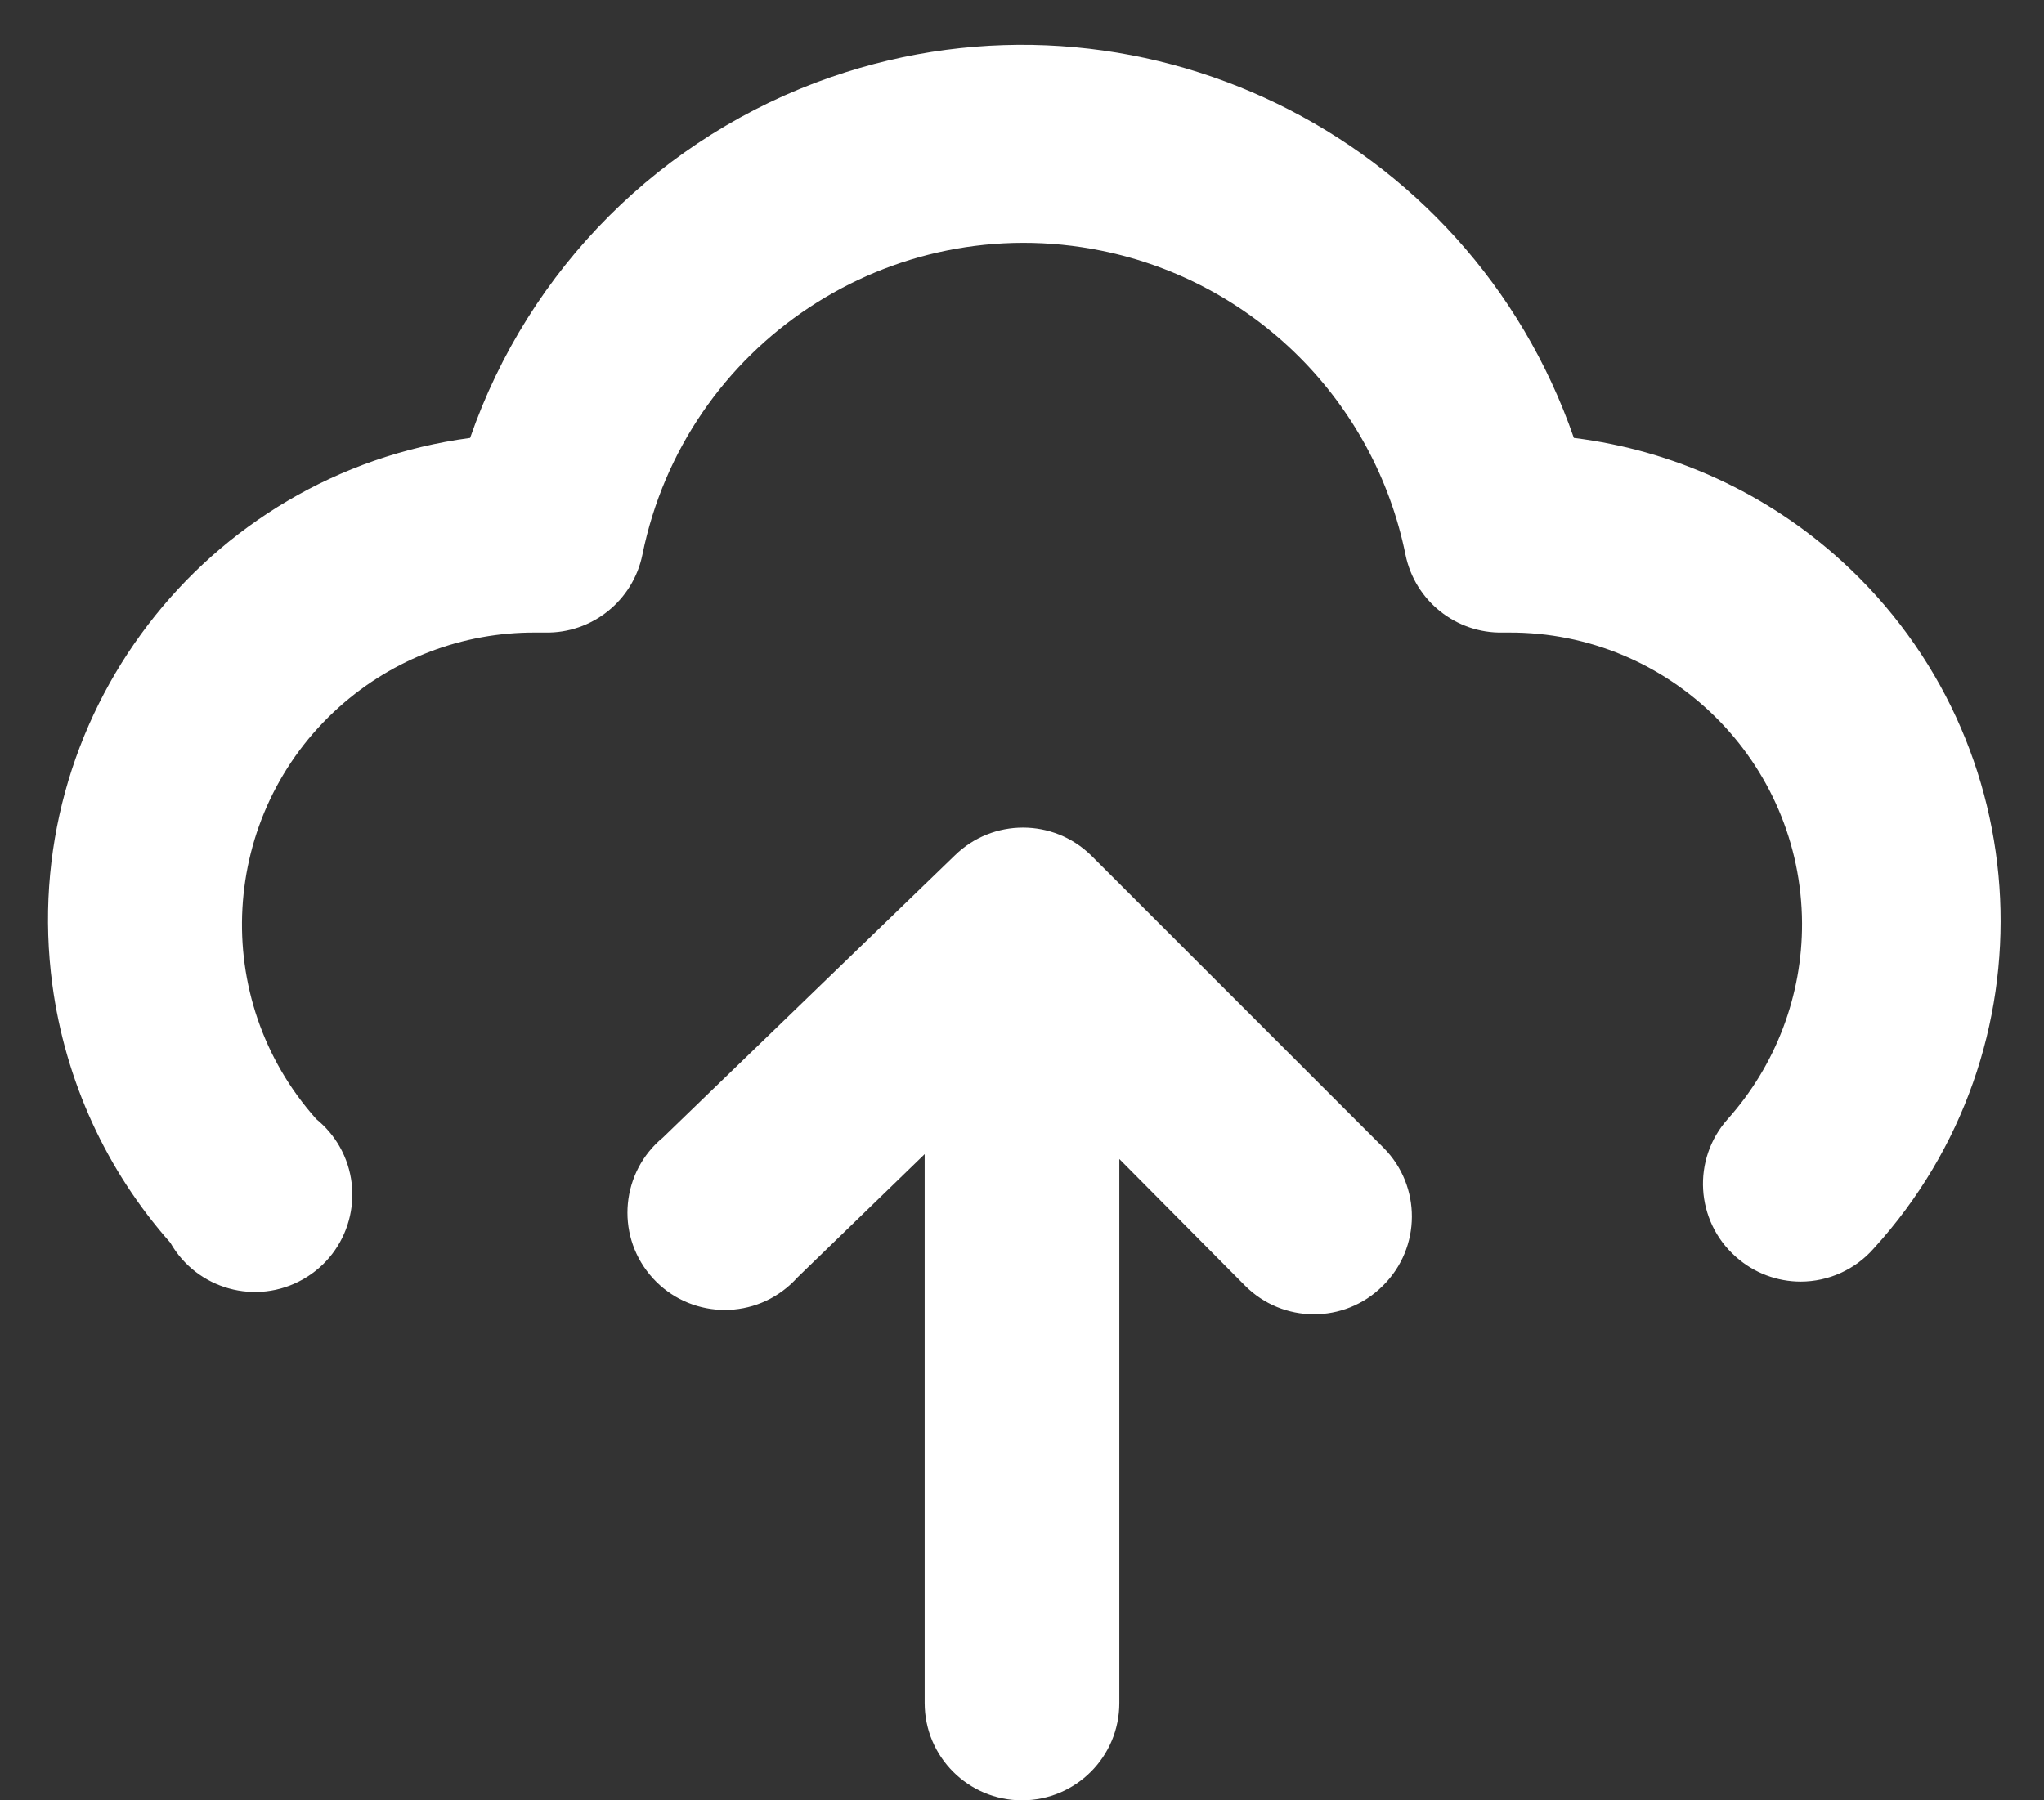 <svg width="42" height="37" viewBox="0 0 42 37" fill="none" xmlns="http://www.w3.org/2000/svg">
<rect x="0" y="0" width="42" height="37" fill="#333333" stroke="none"/>
<path fill-rule="evenodd" clip-rule="evenodd" d="M17.075 1.585C23.338 -0.583 30.172 2.737 32.34 9L32.34 9C34.393 9.255 36.316 10.14 37.845 11.533C41.927 15.253 42.22 21.578 38.5 25.66C38.121 26.092 37.574 26.339 37 26.34C36.514 26.339 36.045 26.162 35.68 25.84L35.662 25.824C34.837 25.089 34.765 23.824 35.5 23C36.49 21.893 37.035 20.457 37.028 18.972C37.012 15.658 34.314 12.985 31 13H30.88C29.915 13.02 29.073 12.346 28.88 11.4C28.241 8.252 25.78 5.791 22.632 5.152C18.302 4.273 14.079 7.07 13.2 11.4C13.007 12.346 12.165 13.02 11.2 13H11C9.514 12.993 8.079 13.537 6.972 14.528C4.502 16.737 4.291 20.53 6.5 23C6.693 23.157 6.856 23.349 6.979 23.565C7.524 24.526 7.187 25.747 6.227 26.292C5.266 26.837 4.045 26.501 3.5 25.54C2.183 24.053 1.34 22.207 1.076 20.239C0.343 14.765 4.186 9.733 9.66 9C10.864 5.522 13.597 2.789 17.075 1.585ZM19.62 17.58C20.398 16.818 21.642 16.818 22.42 17.58L28.42 23.58L28.432 23.592C29.209 24.376 29.204 25.642 28.42 26.42L28.408 26.432C27.624 27.209 26.358 27.204 25.58 26.42L23 23.82V35C23 36.105 22.105 37 21 37C19.895 37 19 36.105 19 35V23.72L16.38 26.26C16.314 26.334 16.242 26.402 16.166 26.465C15.314 27.168 14.053 27.047 13.35 26.195C12.647 25.344 12.768 24.083 13.62 23.38L19.62 17.58Z" fill="white"/>
</svg>
